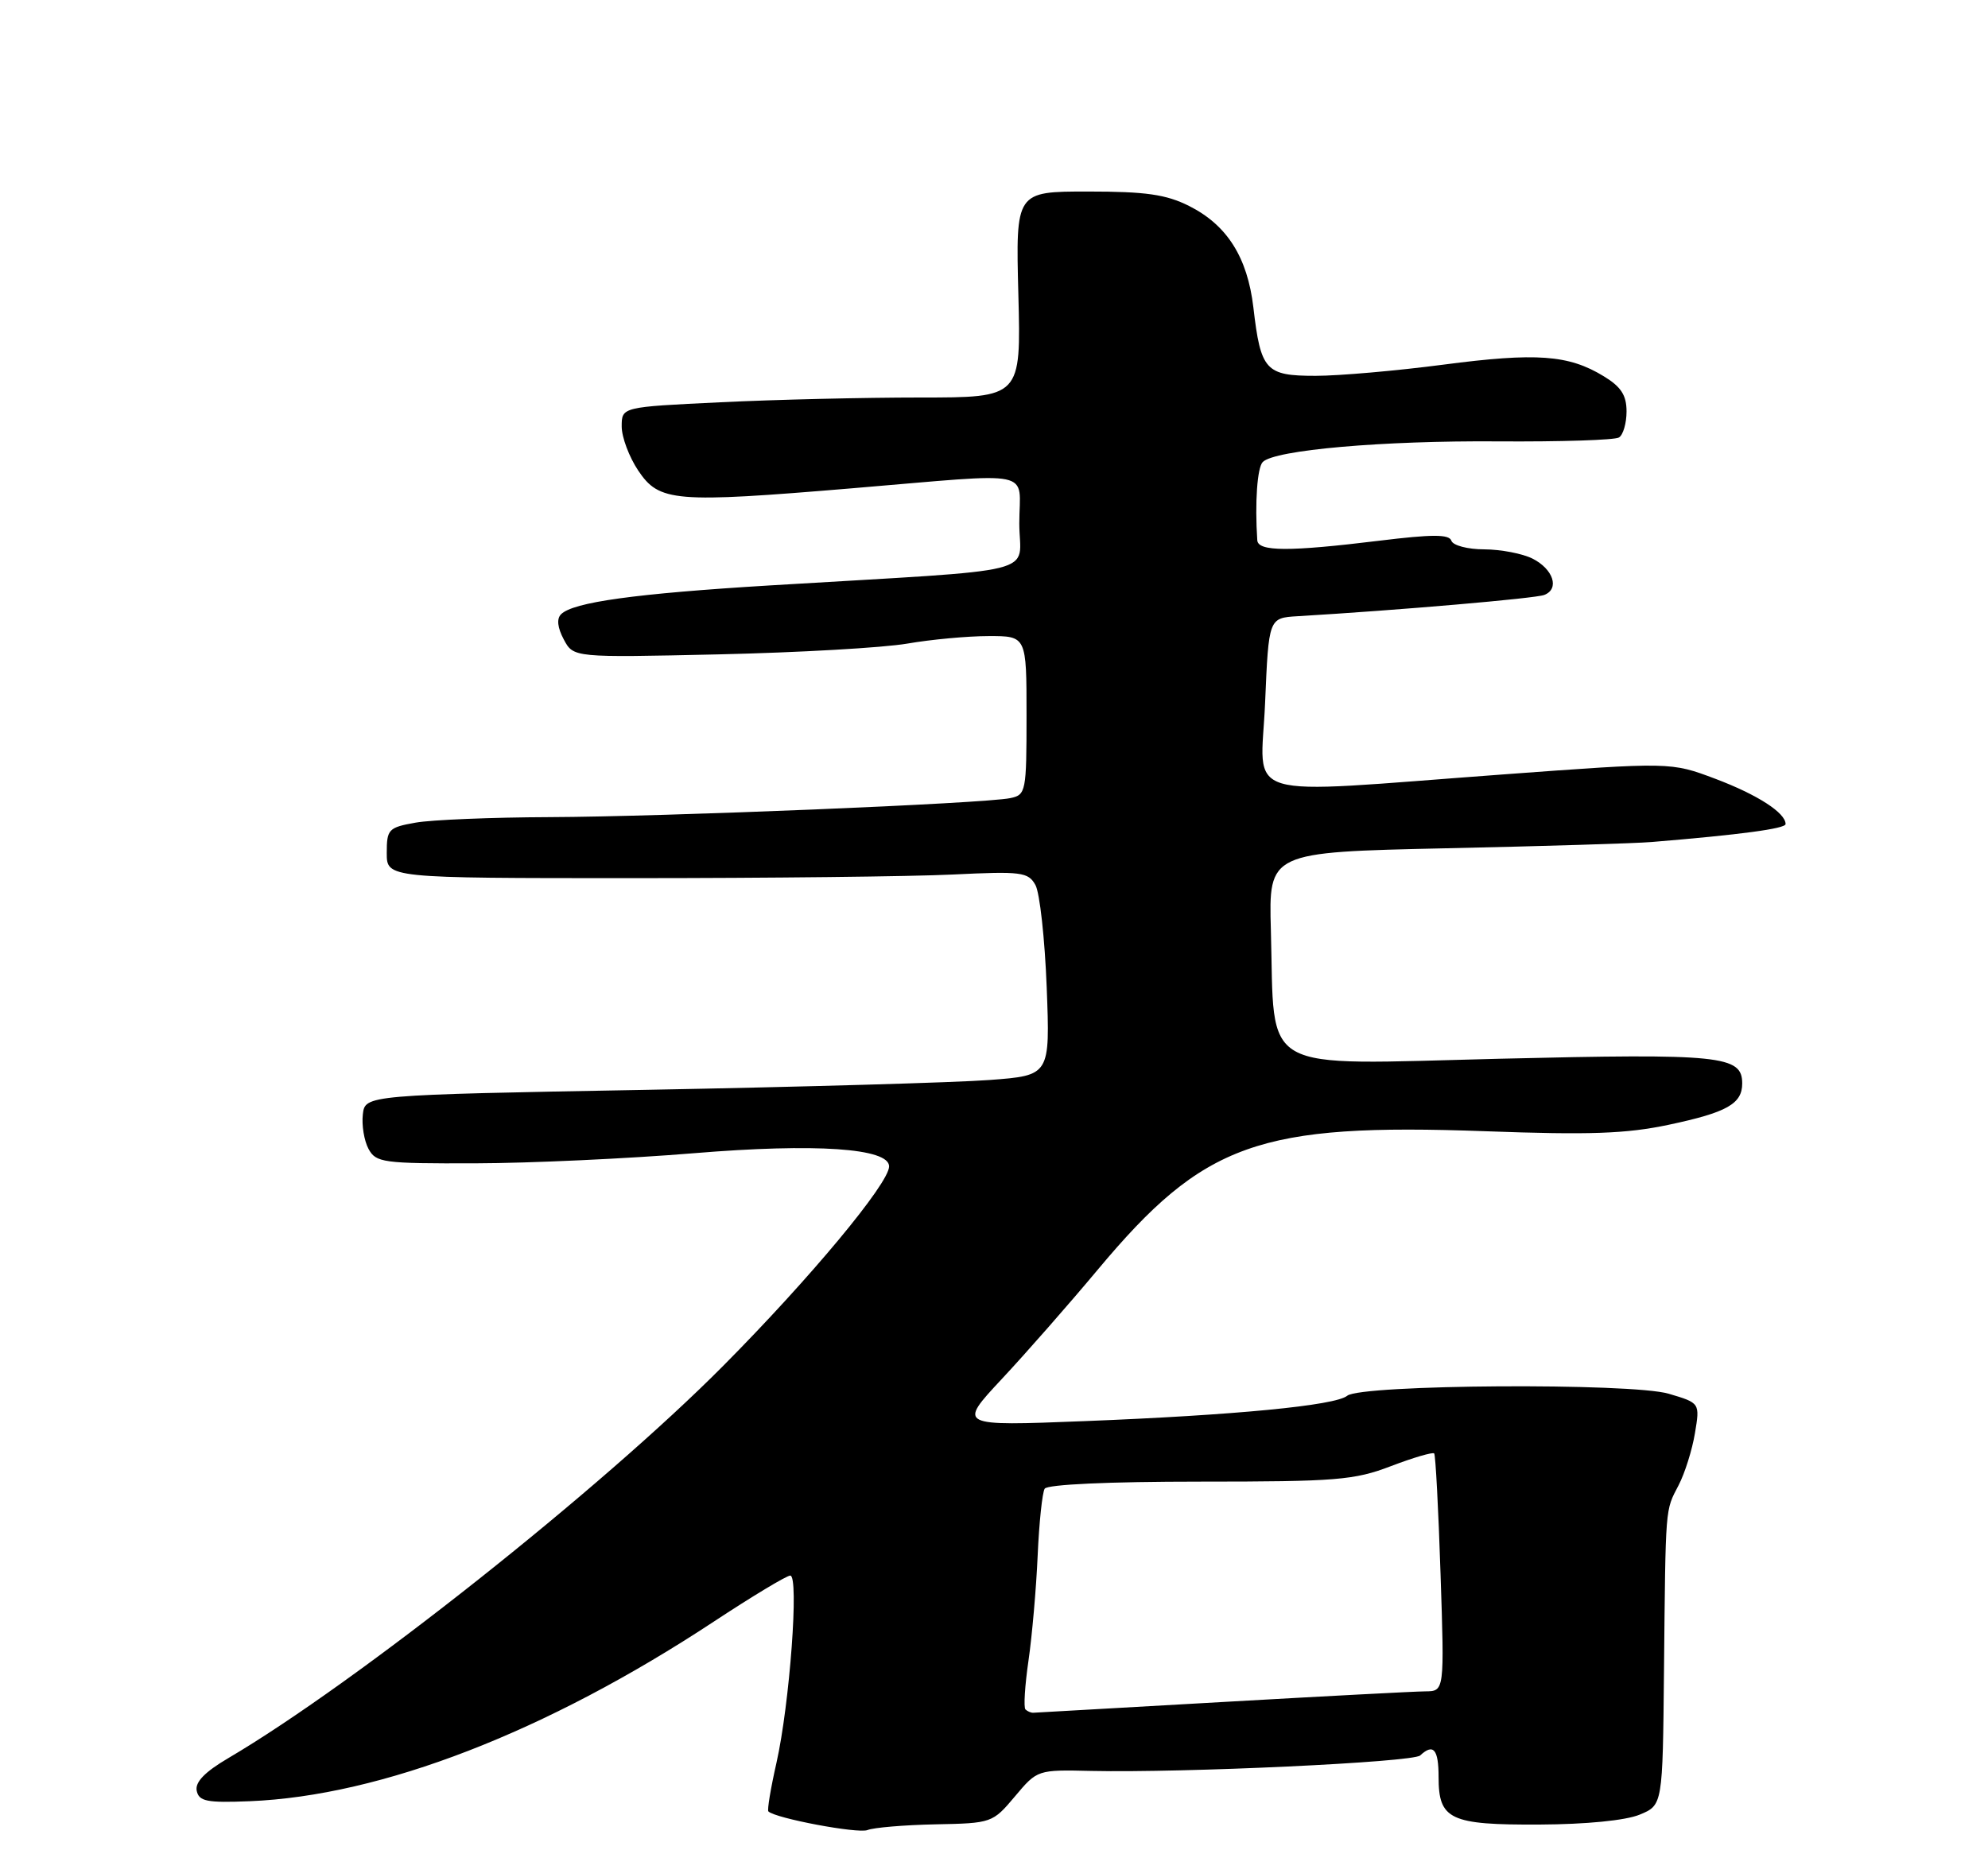 <?xml version="1.0" encoding="UTF-8" standalone="no"?>
<!DOCTYPE svg PUBLIC "-//W3C//DTD SVG 1.1//EN" "http://www.w3.org/Graphics/SVG/1.1/DTD/svg11.dtd" >
<svg xmlns="http://www.w3.org/2000/svg" xmlns:xlink="http://www.w3.org/1999/xlink" version="1.1" viewBox="0 0 275 256">
 <g >
 <path fill="currentColor"
d=" M 129.39 252.42 C 137.19 252.27 137.31 252.22 140.39 248.56 C 143.50 244.86 143.50 244.86 151.00 245.03 C 163.78 245.31 195.45 243.83 196.45 242.89 C 198.28 241.18 199.00 242.03 199.00 245.88 C 199.00 251.77 200.57 252.51 212.96 252.45 C 219.41 252.42 224.88 251.88 226.81 251.08 C 230.00 249.76 230.00 249.76 230.18 231.13 C 230.41 208.02 230.33 209.11 232.20 205.50 C 233.06 203.85 234.08 200.61 234.46 198.31 C 235.16 194.12 235.16 194.12 230.83 192.84 C 225.67 191.31 188.25 191.55 186.36 193.12 C 184.72 194.47 170.85 195.81 150.00 196.63 C 132.50 197.32 132.50 197.32 138.57 190.81 C 141.91 187.24 147.88 180.43 151.84 175.69 C 166.55 158.08 174.10 155.38 205.50 156.52 C 219.91 157.05 224.97 156.87 230.86 155.62 C 238.88 153.92 241.00 152.73 241.00 149.91 C 241.00 146.05 238.08 145.75 207.43 146.49 C 173.68 147.31 176.36 148.82 175.80 128.71 C 175.50 117.91 175.50 117.91 200.00 117.37 C 213.47 117.08 226.30 116.69 228.50 116.50 C 240.77 115.49 247.00 114.65 247.00 114.02 C 247.00 112.46 243.10 109.95 237.27 107.75 C 231.13 105.44 231.13 105.44 207.81 107.16 C 170.74 109.89 174.42 111.00 175.00 97.25 C 175.50 85.50 175.50 85.50 179.50 85.26 C 193.48 84.43 212.36 82.80 213.61 82.32 C 215.77 81.49 214.88 78.75 211.99 77.29 C 210.62 76.60 207.62 76.02 205.33 76.01 C 203.03 76.01 200.99 75.47 200.77 74.82 C 200.47 73.91 198.16 73.91 190.75 74.82 C 178.32 76.34 174.02 76.33 173.92 74.75 C 173.57 69.51 173.92 64.68 174.68 63.92 C 176.34 62.26 191.25 60.95 207.20 61.07 C 215.83 61.13 223.37 60.89 223.95 60.53 C 224.53 60.18 225.00 58.55 225.00 56.93 C 225.00 54.68 224.24 53.51 221.83 52.05 C 216.98 49.09 212.53 48.77 199.69 50.45 C 193.21 51.30 185.24 52.00 181.98 52.00 C 175.06 52.00 174.40 51.28 173.38 42.54 C 172.56 35.59 169.74 31.14 164.49 28.50 C 161.30 26.90 158.50 26.50 150.50 26.50 C 140.50 26.50 140.50 26.50 140.87 40.75 C 141.24 55.00 141.24 55.00 127.28 55.00 C 119.60 55.00 107.17 55.29 99.66 55.66 C 86.00 56.31 86.00 56.31 86.00 59.01 C 86.00 60.49 87.03 63.23 88.28 65.10 C 91.20 69.45 93.24 69.62 117.88 67.56 C 143.75 65.40 141.00 64.83 141.00 72.41 C 141.00 79.70 145.14 78.67 106.50 81.00 C 87.87 82.13 79.28 83.32 77.61 84.99 C 76.98 85.62 77.12 86.85 77.99 88.48 C 79.33 90.99 79.33 90.99 99.42 90.54 C 110.46 90.29 122.20 89.62 125.50 89.05 C 128.80 88.48 133.86 88.01 136.75 88.01 C 142.00 88.00 142.00 88.00 142.00 98.98 C 142.00 109.56 141.92 109.98 139.75 110.43 C 136.19 111.18 91.98 113.00 76.00 113.06 C 68.03 113.09 59.70 113.43 57.50 113.82 C 53.73 114.49 53.50 114.74 53.50 118.02 C 53.50 121.50 53.50 121.50 87.50 121.50 C 106.20 121.50 126.14 121.28 131.82 121.00 C 141.30 120.54 142.23 120.66 143.23 122.45 C 143.83 123.52 144.53 129.89 144.79 136.60 C 145.26 148.80 145.26 148.80 136.88 149.43 C 132.27 149.78 110.95 150.39 89.50 150.79 C 50.50 151.50 50.50 151.50 50.19 154.20 C 50.02 155.69 50.37 157.82 50.97 158.95 C 52.00 160.87 52.96 161.00 65.79 160.96 C 73.33 160.94 86.92 160.31 96.00 159.56 C 112.83 158.17 123.01 158.86 122.99 161.39 C 122.97 163.75 112.05 176.88 100.05 188.97 C 83.21 205.94 49.30 232.83 31.56 243.27 C 28.33 245.17 26.97 246.58 27.21 247.77 C 27.52 249.24 28.60 249.46 34.53 249.22 C 52.75 248.48 75.56 239.65 98.74 224.37 C 104.05 220.87 108.81 218.00 109.32 218.00 C 110.55 218.00 109.24 235.76 107.41 243.90 C 106.61 247.42 106.11 250.44 106.29 250.63 C 107.25 251.59 118.71 253.74 120.00 253.21 C 120.83 252.87 125.05 252.51 129.39 252.42 Z  M 141.85 236.52 C 141.58 236.25 141.77 233.21 142.27 229.77 C 142.77 226.32 143.34 219.78 143.54 215.23 C 143.74 210.68 144.18 206.52 144.51 205.98 C 144.88 205.39 153.40 205.00 165.97 205.00 C 184.89 205.00 187.34 204.80 192.43 202.85 C 195.52 201.67 198.20 200.89 198.39 201.10 C 198.58 201.32 198.98 208.81 199.27 217.75 C 199.81 234.00 199.81 234.00 197.16 234.02 C 195.70 234.03 183.03 234.70 169.00 235.50 C 154.97 236.30 143.24 236.97 142.92 236.98 C 142.60 236.99 142.12 236.78 141.85 236.52 Z "/>
</g>
</svg>